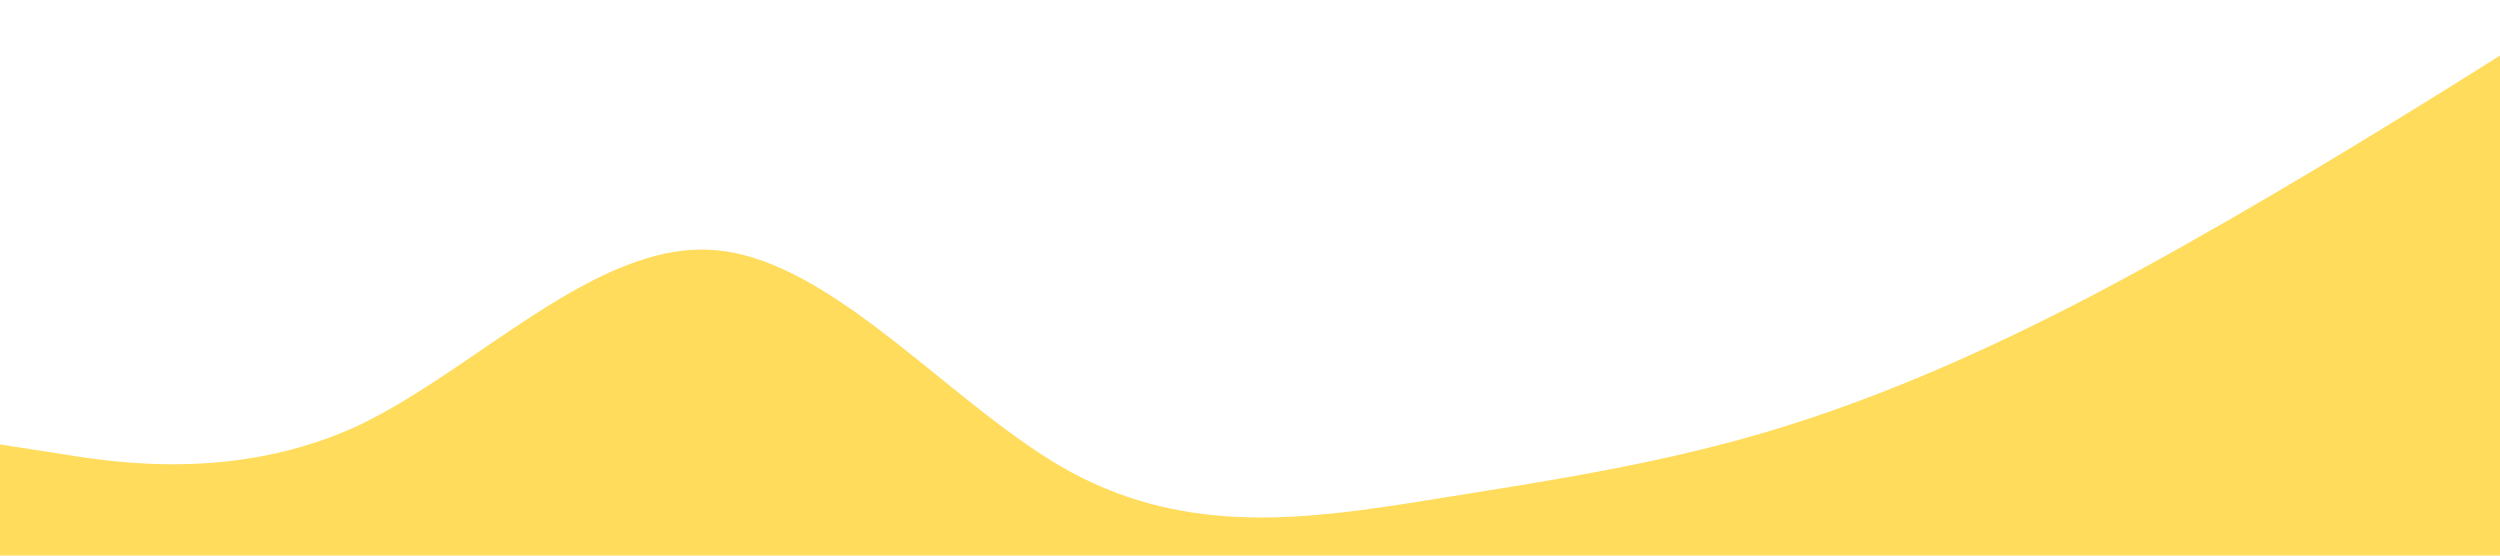 <?xml version="1.0" standalone="no"?><svg xmlns="http://www.w3.org/2000/svg" viewBox="0 0 1440 320"><path fill="#FFDC5C" fill-opacity="1" d="M0,256L34.3,261.3C68.6,267,137,277,206,245.3C274.3,213,343,139,411,144C480,149,549,235,617,272C685.7,309,754,299,823,288C891.4,277,960,267,1029,245.3C1097.1,224,1166,192,1234,154.7C1302.9,117,1371,75,1406,53.3L1440,32L1440,320L1405.7,320C1371.4,320,1303,320,1234,320C1165.7,320,1097,320,1029,320C960,320,891,320,823,320C754.3,320,686,320,617,320C548.6,320,480,320,411,320C342.9,320,274,320,206,320C137.1,320,69,320,34,320L0,320Z"></path></svg>